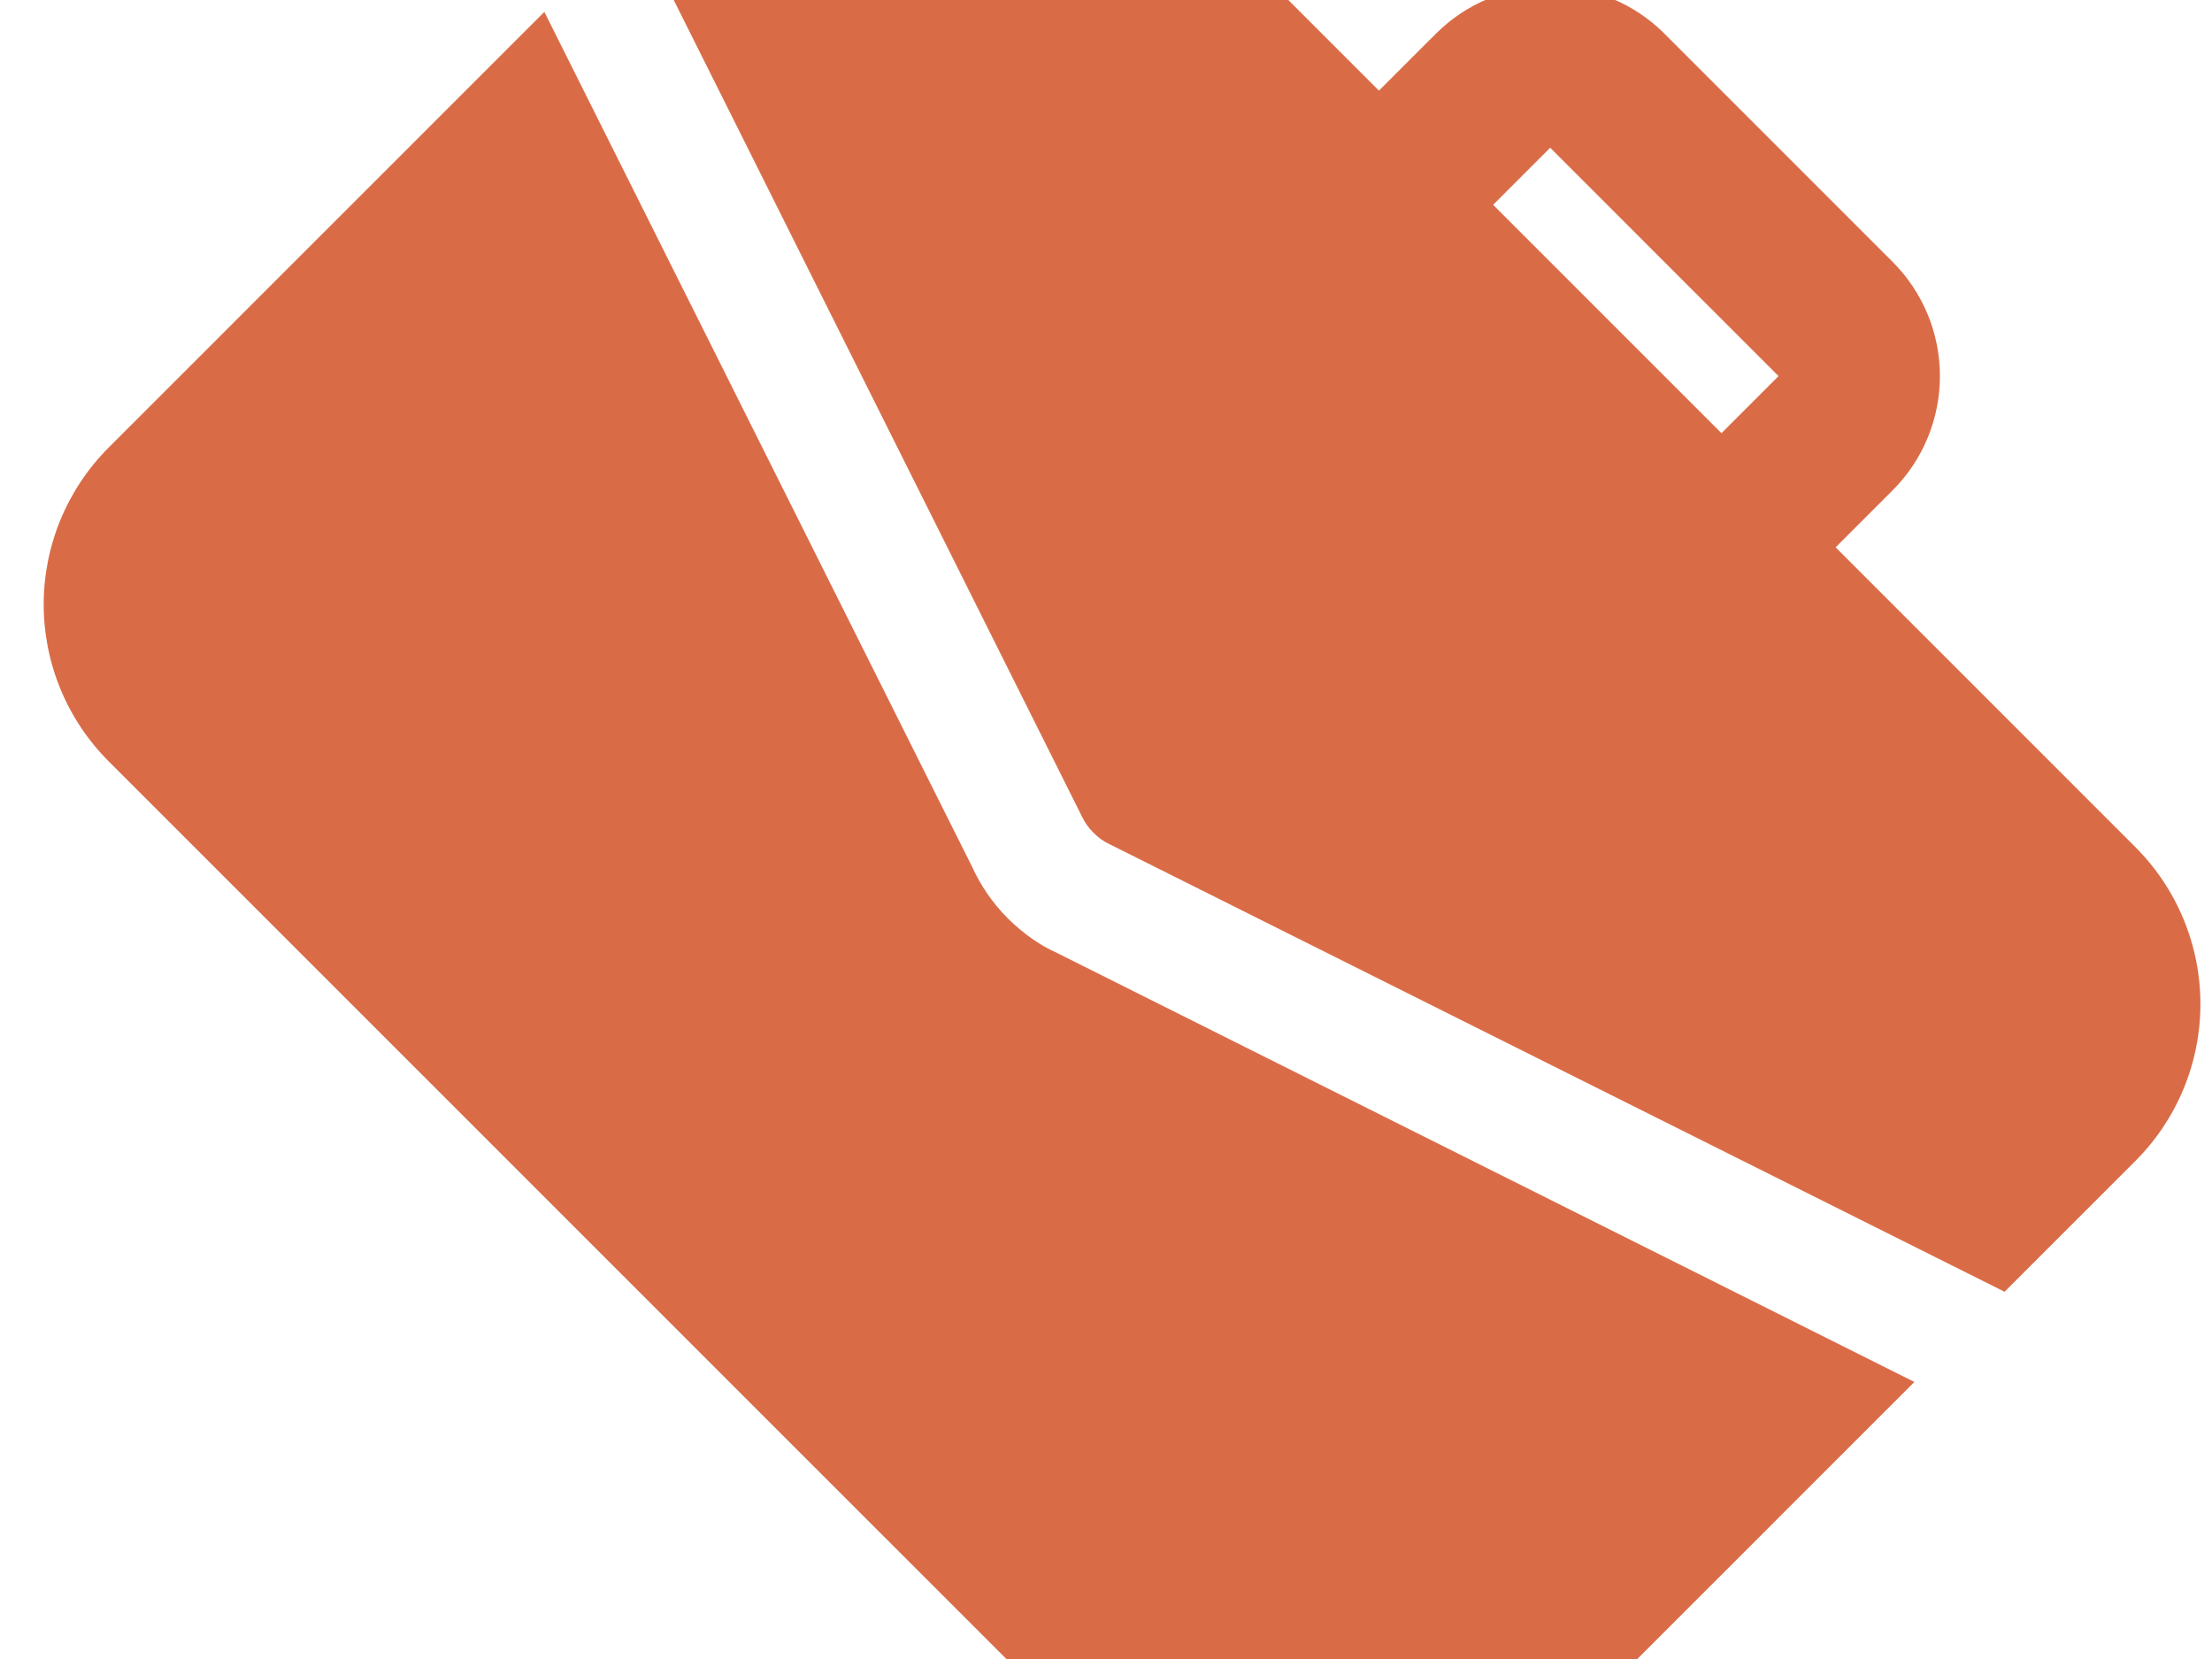 <svg width="80" height="60" viewBox="0 0 80 60" fill="none" xmlns="http://www.w3.org/2000/svg">
    <g clip-path="url(#clip0_3_61)">
        <path
            d="M19.687 0.43L35.151 31.336C35.461 32.018 35.894 32.658 36.451 33.216C37.009 33.773 37.649 34.206 38.165 34.433L69.237 49.98L53.484 65.732C52.739 66.478 51.854 67.07 50.88 67.474C49.905 67.878 48.861 68.085 47.806 68.085C46.752 68.085 45.708 67.878 44.733 67.474C43.759 67.07 42.874 66.478 42.129 65.732L3.934 27.538C3.188 26.793 2.596 25.908 2.192 24.933C1.788 23.959 1.58 22.915 1.58 21.86C1.58 20.805 1.788 19.761 2.192 18.787C2.596 17.812 3.188 16.927 3.934 16.182L19.687 0.43ZM39.032 -7.56L49.871 3.278L51.936 1.214C53.032 0.12 54.517 -0.494 56.065 -0.494C57.613 -0.494 59.098 0.12 60.194 1.214L68.452 9.473C69.546 10.569 70.16 12.054 70.16 13.602C70.16 15.15 69.546 16.635 68.452 17.731L66.388 19.795L77.227 30.635C77.973 31.38 78.565 32.265 78.969 33.239C79.373 34.214 79.581 35.258 79.581 36.312C79.581 37.367 79.373 38.411 78.969 39.386C78.565 40.36 77.973 41.245 77.227 41.99L72.499 46.718L40.126 30.53C39.91 30.429 39.714 30.289 39.548 30.117C39.376 29.951 39.236 29.755 39.135 29.539L22.95 -2.832L27.678 -7.56C28.423 -8.306 29.308 -8.898 30.282 -9.302C31.257 -9.706 32.301 -9.913 33.355 -9.913C34.41 -9.913 35.454 -9.706 36.428 -9.302C37.403 -8.898 38.288 -8.306 39.033 -7.56H39.032ZM56.065 5.343L54.001 7.408L62.259 15.666L64.323 13.602L56.065 5.343Z"
            fill="#D96C47" />
    </g>
    <defs>
        <clipPath id="clip0_3_61">
            <rect width="80" height="60" fill="white" />
        </clipPath>
    </defs>
</svg>